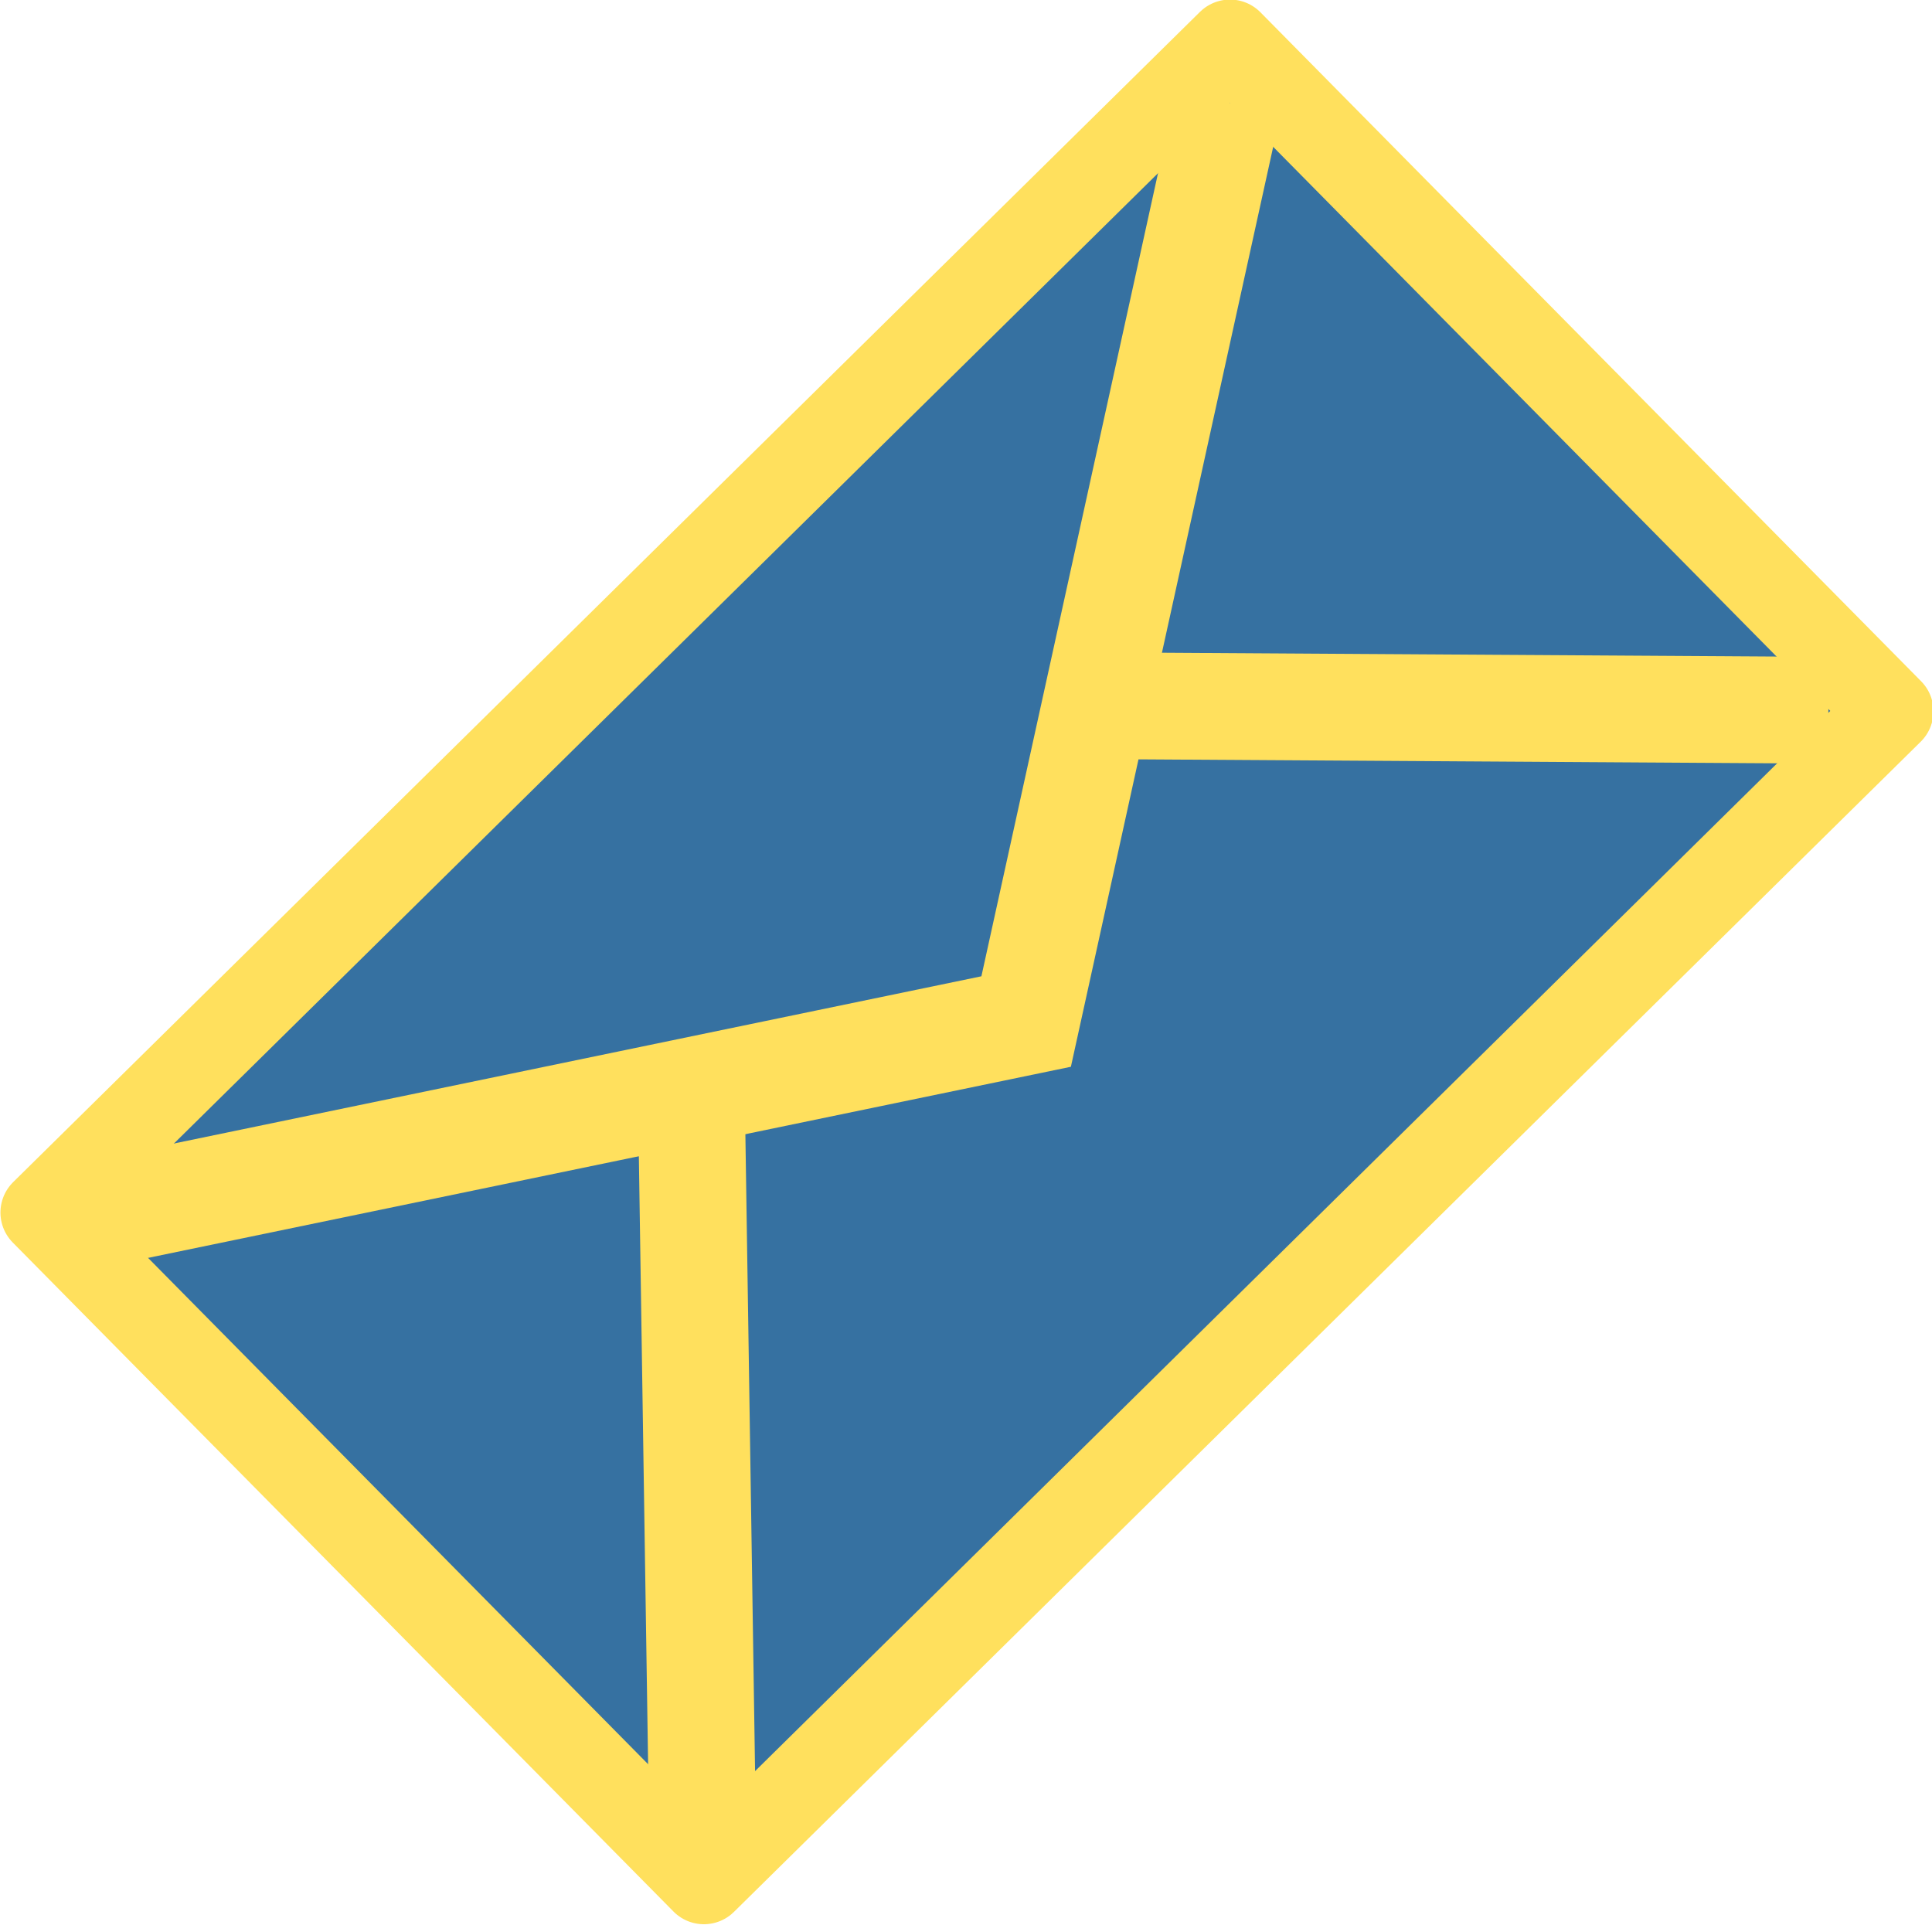 <?xml version="1.0" encoding="UTF-8" standalone="no"?>
<!-- Created with Inkscape (http://www.inkscape.org/) -->
<svg
   xmlns:dc="http://purl.org/dc/elements/1.1/"
   xmlns:cc="http://creativecommons.org/ns#"
   xmlns:rdf="http://www.w3.org/1999/02/22-rdf-syntax-ns#"
   xmlns:svg="http://www.w3.org/2000/svg"
   xmlns="http://www.w3.org/2000/svg"
   xmlns:sodipodi="http://sodipodi.sourceforge.net/DTD/sodipodi-0.dtd"
   xmlns:inkscape="http://www.inkscape.org/namespaces/inkscape"
   width="410.113"
   height="408.658"
   id="svg2419"
   sodipodi:version="0.32"
   inkscape:version="0.46"
   sodipodi:docname="webpymail-logo-2.svg"
   inkscape:output_extension="org.inkscape.output.svg.inkscape"
   version="1.0">
  <defs
     id="defs2421">
    <linearGradient
       id="linearGradient3201">
      <stop
         style="stop-color:#ffe05d;stop-opacity:1;"
         offset="0"
         id="stop3203" />
      <stop
         style="stop-color:#eac422;stop-opacity:0.566;"
         offset="1"
         id="stop3205" />
    </linearGradient>
    <inkscape:perspective
       sodipodi:type="inkscape:persp3d"
       inkscape:vp_x="0 : 526.18109 : 1"
       inkscape:vp_y="0 : 1000 : 0"
       inkscape:vp_z="744.09448 : 526.18109 : 1"
       inkscape:persp3d-origin="372.04724 : 350.78739 : 1"
       id="perspective2427" />
    <inkscape:perspective
       id="perspective4319"
       inkscape:persp3d-origin="372.04724 : 350.78739 : 1"
       inkscape:vp_z="744.09448 : 526.18109 : 1"
       inkscape:vp_y="0 : 1000 : 0"
       inkscape:vp_x="0 : 526.18109 : 1"
       sodipodi:type="inkscape:persp3d" />
    <inkscape:perspective
       id="perspective5141"
       inkscape:persp3d-origin="372.04724 : 350.78739 : 1"
       inkscape:vp_z="744.09448 : 526.18109 : 1"
       inkscape:vp_y="0 : 1000 : 0"
       inkscape:vp_x="0 : 526.18109 : 1"
       sodipodi:type="inkscape:persp3d" />
  </defs>
  <sodipodi:namedview
     id="base"
     pagecolor="#ffffff"
     bordercolor="#666666"
     borderopacity="1.0"
     gridtolerance="10000"
     guidetolerance="10"
     objecttolerance="10"
     inkscape:pageopacity="0.0"
     inkscape:pageshadow="2"
     inkscape:zoom="0.98994949"
     inkscape:cx="312.95776"
     inkscape:cy="295.79706"
     inkscape:document-units="px"
     inkscape:current-layer="layer1"
     showgrid="true"
     showguides="true"
     inkscape:guide-bbox="true"
     inkscape:snap-global="false"
     inkscape:window-width="1324"
     inkscape:window-height="985"
     inkscape:window-x="588"
     inkscape:window-y="0">
    <inkscape:grid
       type="xygrid"
       id="grid4257"
       visible="true"
       enabled="true" />
  </sodipodi:namedview>
  <g
     inkscape:label="Layer 1"
     inkscape:groupmode="layer"
     id="layer1"
     transform="translate(-169.578,-33.64)">
    <g
       id="g4287"
       transform="matrix(0.646,-0.637,0.637,0.645,-22.147,320.313)">
      <rect
         y="132.593"
         x="180.231"
         height="220.186"
         width="389.976"
         id="rect2429"
         style="opacity:1;fill:#3671a1;fill-opacity:1;stroke:#ffe05d;stroke-width:20;stroke-linecap:round;stroke-linejoin:round;stroke-miterlimit:4;stroke-dasharray:none;stroke-opacity:1" />
      <path
         id="path4273"
         d="M 190,142.362 L 375.272,262.362 L 560,142.362"
         style="fill:none;fill-rule:evenodd;stroke:#ffe05d;stroke-width:25;stroke-linecap:butt;stroke-linejoin:miter;stroke-miterlimit:4;stroke-dasharray:none;stroke-opacity:1" />
      <path
         id="path4283"
         d="M 190,342.362 L 300,227.362"
         style="fill:none;fill-rule:evenodd;stroke:#ffe05d;stroke-width:25;stroke-linecap:square;stroke-linejoin:miter;stroke-miterlimit:4;stroke-dasharray:none;stroke-opacity:1" />
      <path
         id="path4285"
         d="M 445,227.362 L 560,342.362"
         style="fill:none;fill-rule:evenodd;stroke:#ffe05d;stroke-width:25;stroke-linecap:butt;stroke-linejoin:miter;stroke-miterlimit:4;stroke-dasharray:none;stroke-opacity:1" />
    </g>
  </g>
</svg>
